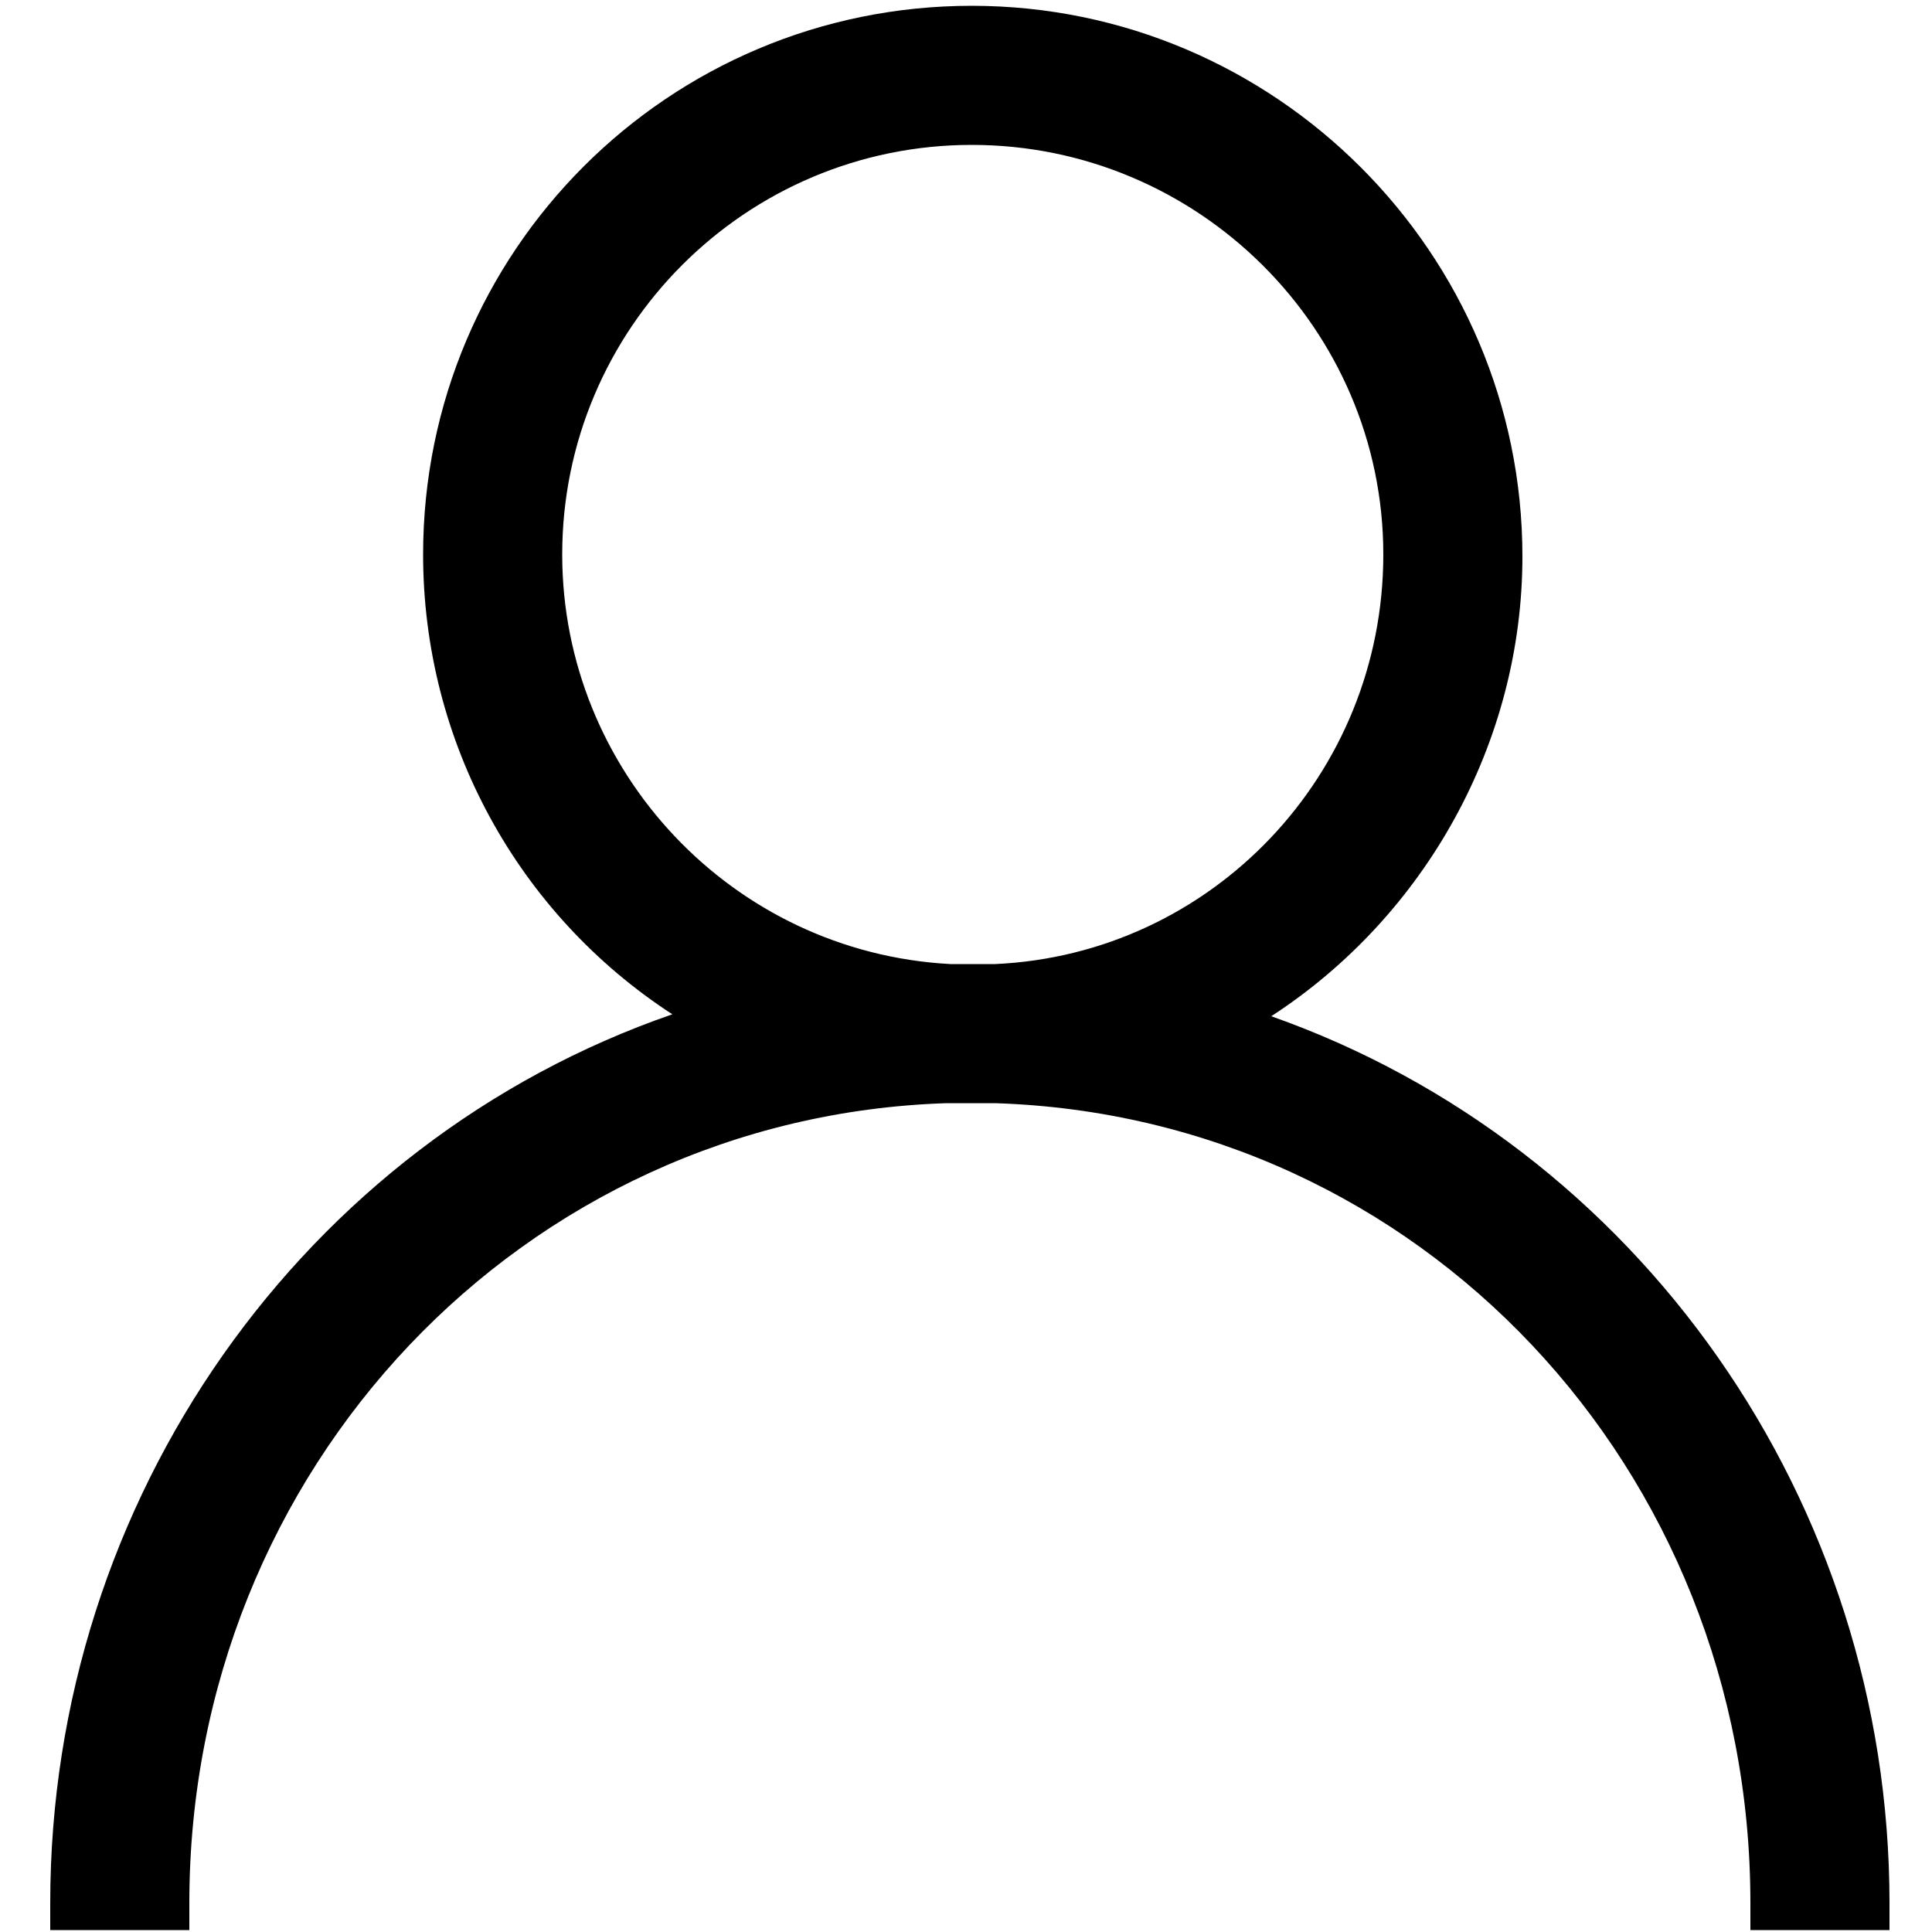 <?xml version="1.0" encoding="utf-8"?>
<!-- Generator: Adobe Illustrator 19.0.0, SVG Export Plug-In . SVG Version: 6.00 Build 0)  -->
<svg version="1.1" id="Layer_1" xmlns="http://www.w3.org/2000/svg" xmlns:xlink="http://www.w3.org/1999/xlink" x="0px" y="0px"
	 viewBox="0 0 100 100" style="enable-background:new 0 0 100 100;" xml:space="preserve">
<style type="text/css">
</style>
<g id="XMLID_3_" class='MyAccountImage'>
	<path id="XMLID_16_" class="st0" d="M65.8,52.6c8-5.2,13-14.2,13-23.8C78.8,13.1,66,0.3,50.3,0.3c-15.7,0-28.4,12.7-28.4,28.4
		c0,9.7,4.9,18.6,12.9,23.8c-19.1,6.6-32.2,25.1-32.2,46v1.4h7.2v-1.4c0-22.5,17.3-40.7,39.2-41.4h2.5C73.5,57.8,90.6,76,90.6,98.5
		v1.4h7.2v-1.4C97.8,77.7,84.8,59.3,65.8,52.6z M71.6,28.7c0,11.4-8.9,20.7-20.1,21.2l-2.3,0c-11.3-0.6-20.1-10-20.1-21.2
		c0-11.7,9.5-21.2,21.2-21.2S71.6,17,71.6,28.7z"/>
</g>
</svg>
